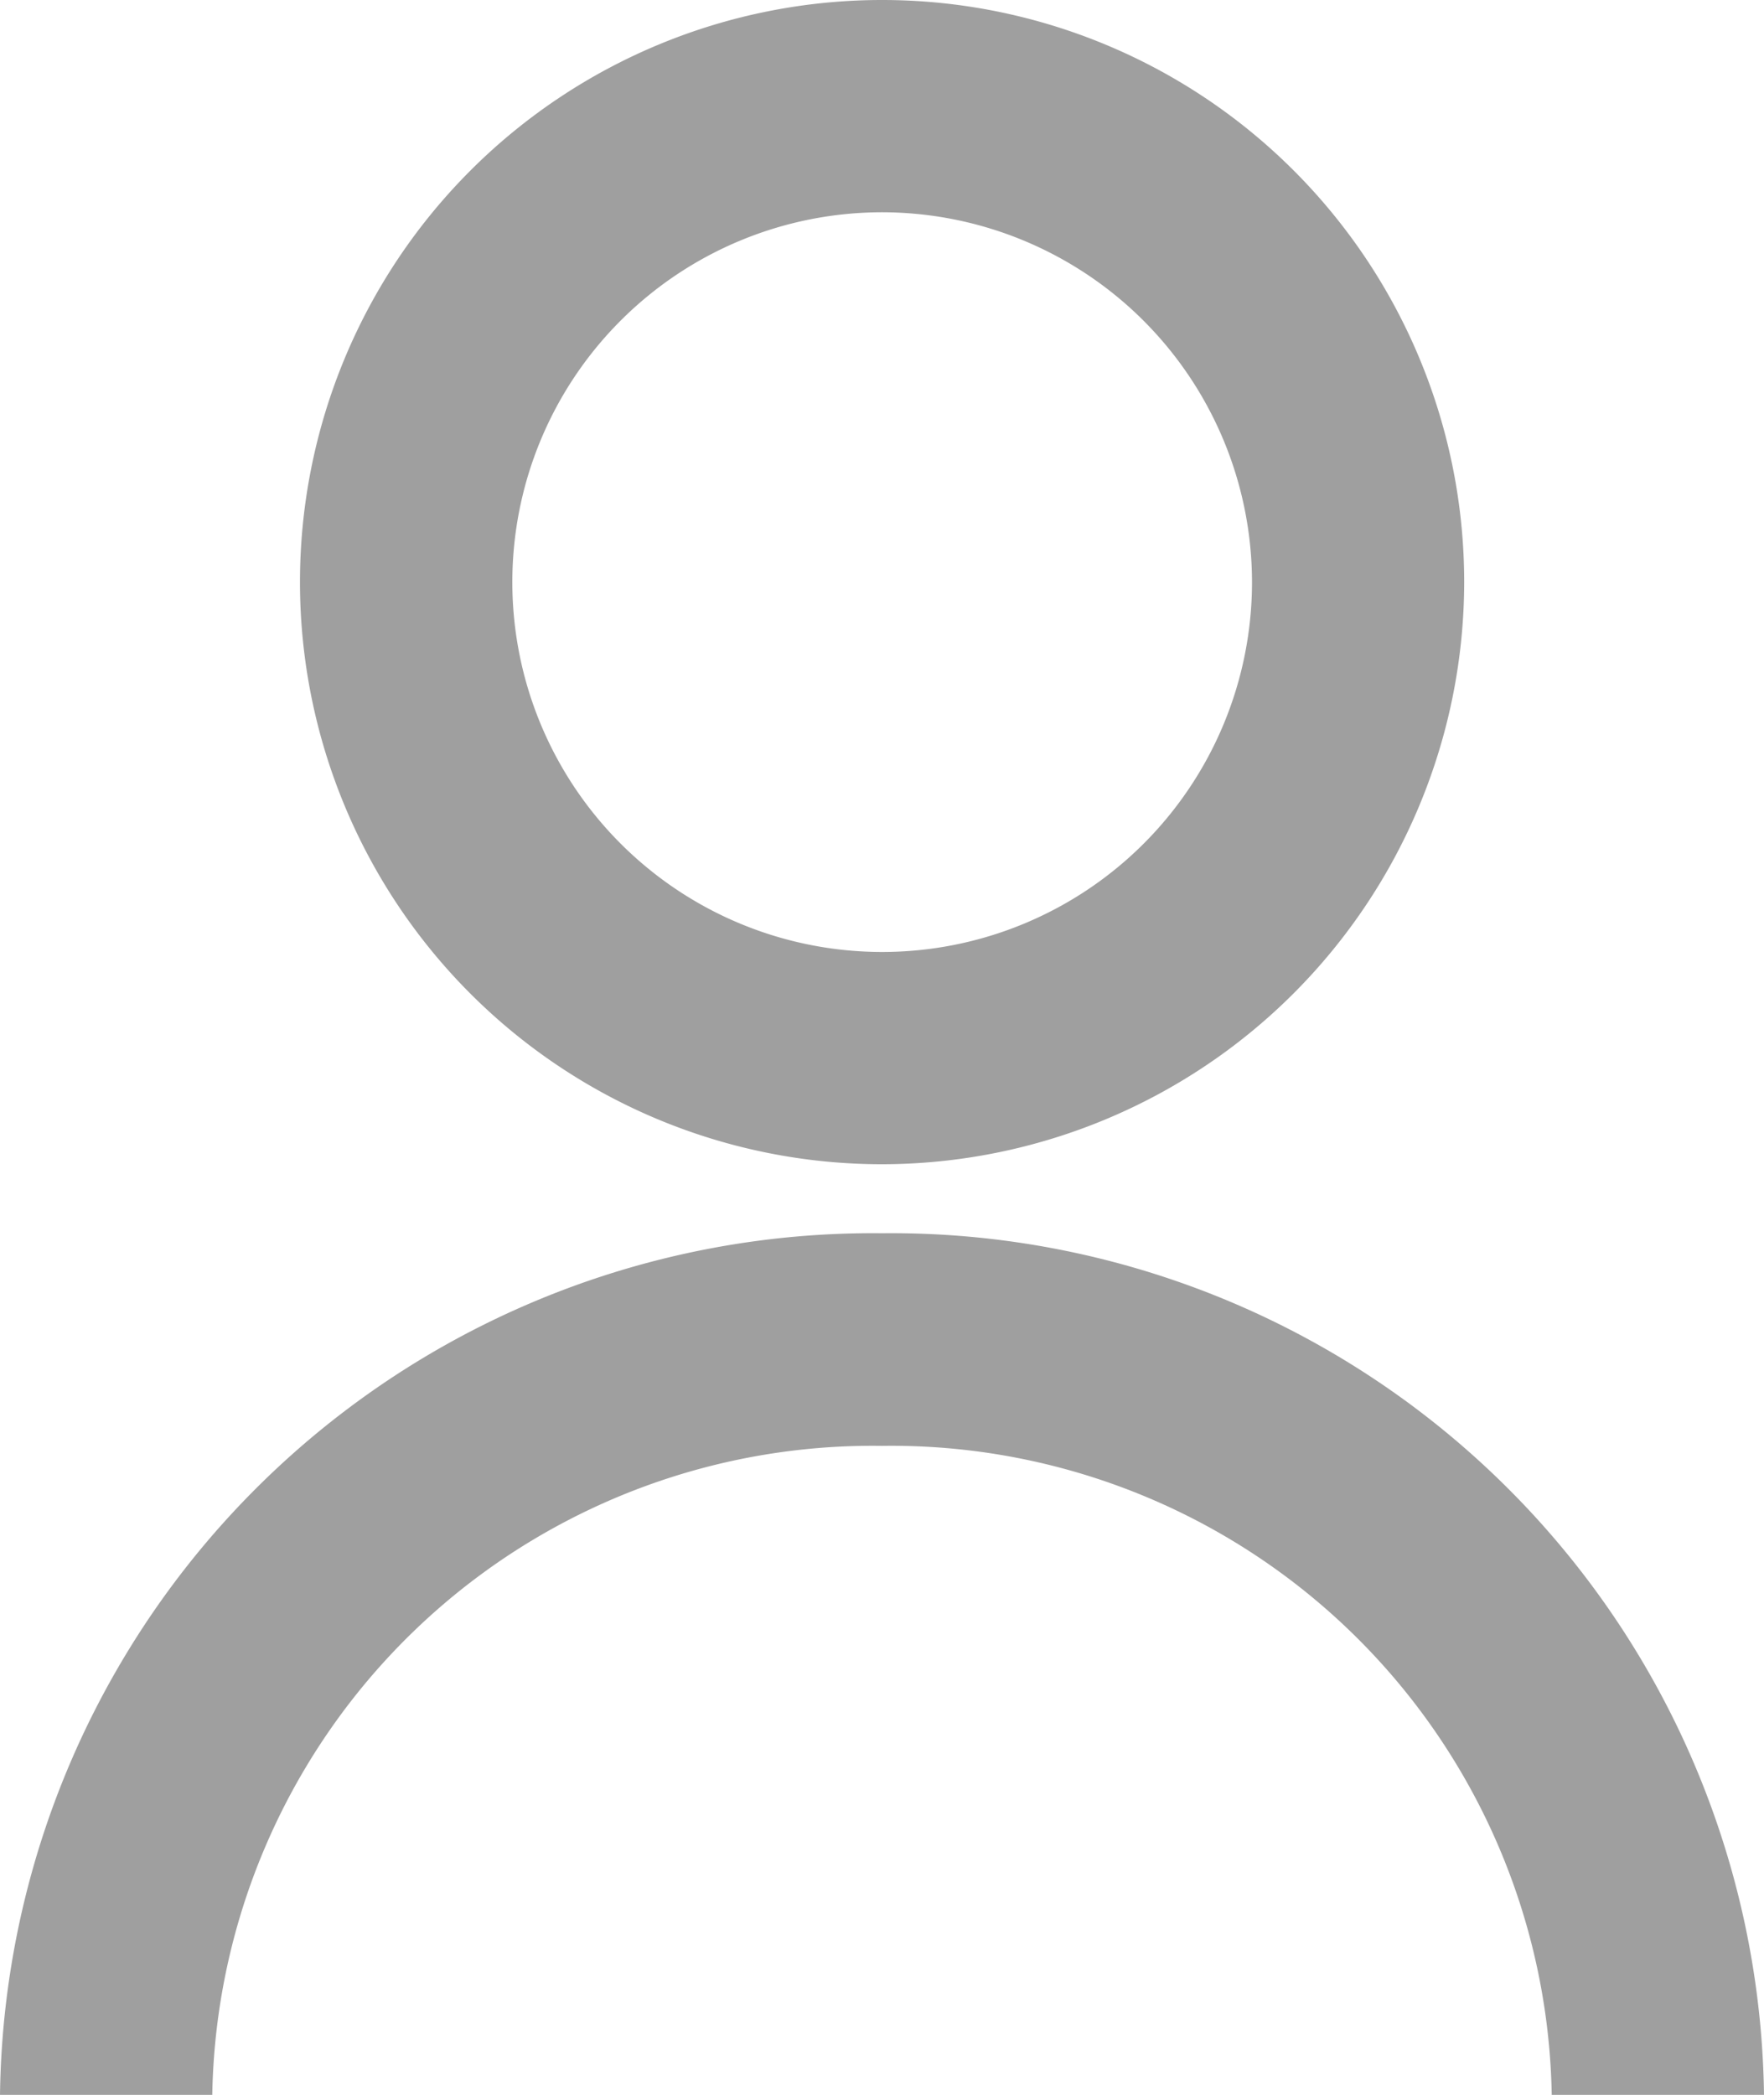 <svg id="input-pessoas" xmlns="http://www.w3.org/2000/svg" width="20.834" height="24.741" viewBox="0 0 20.834 24.741">
  <path id="Caminho_5271" data-name="Caminho 5271" d="M22.393,21.8H19.886a7.8,7.8,0,0,0-7.911-7.669A7.8,7.8,0,0,0,4.066,21.8H1.559A10.309,10.309,0,0,1,11.976,11.62,10.309,10.309,0,0,1,22.393,21.8Z" transform="translate(-1.559 2.945)" fill="#9f9f9f"/>
  <path id="Caminho_5272" data-name="Caminho 5272" d="M11.26,13.75a6.875,6.875,0,1,1,6.876-6.875A6.884,6.884,0,0,1,11.26,13.75Zm0-11.243a4.368,4.368,0,1,0,4.37,4.368A4.373,4.373,0,0,0,11.26,2.507Z" transform="translate(-0.843 0)" fill="#9f9f9f"/>
</svg>

